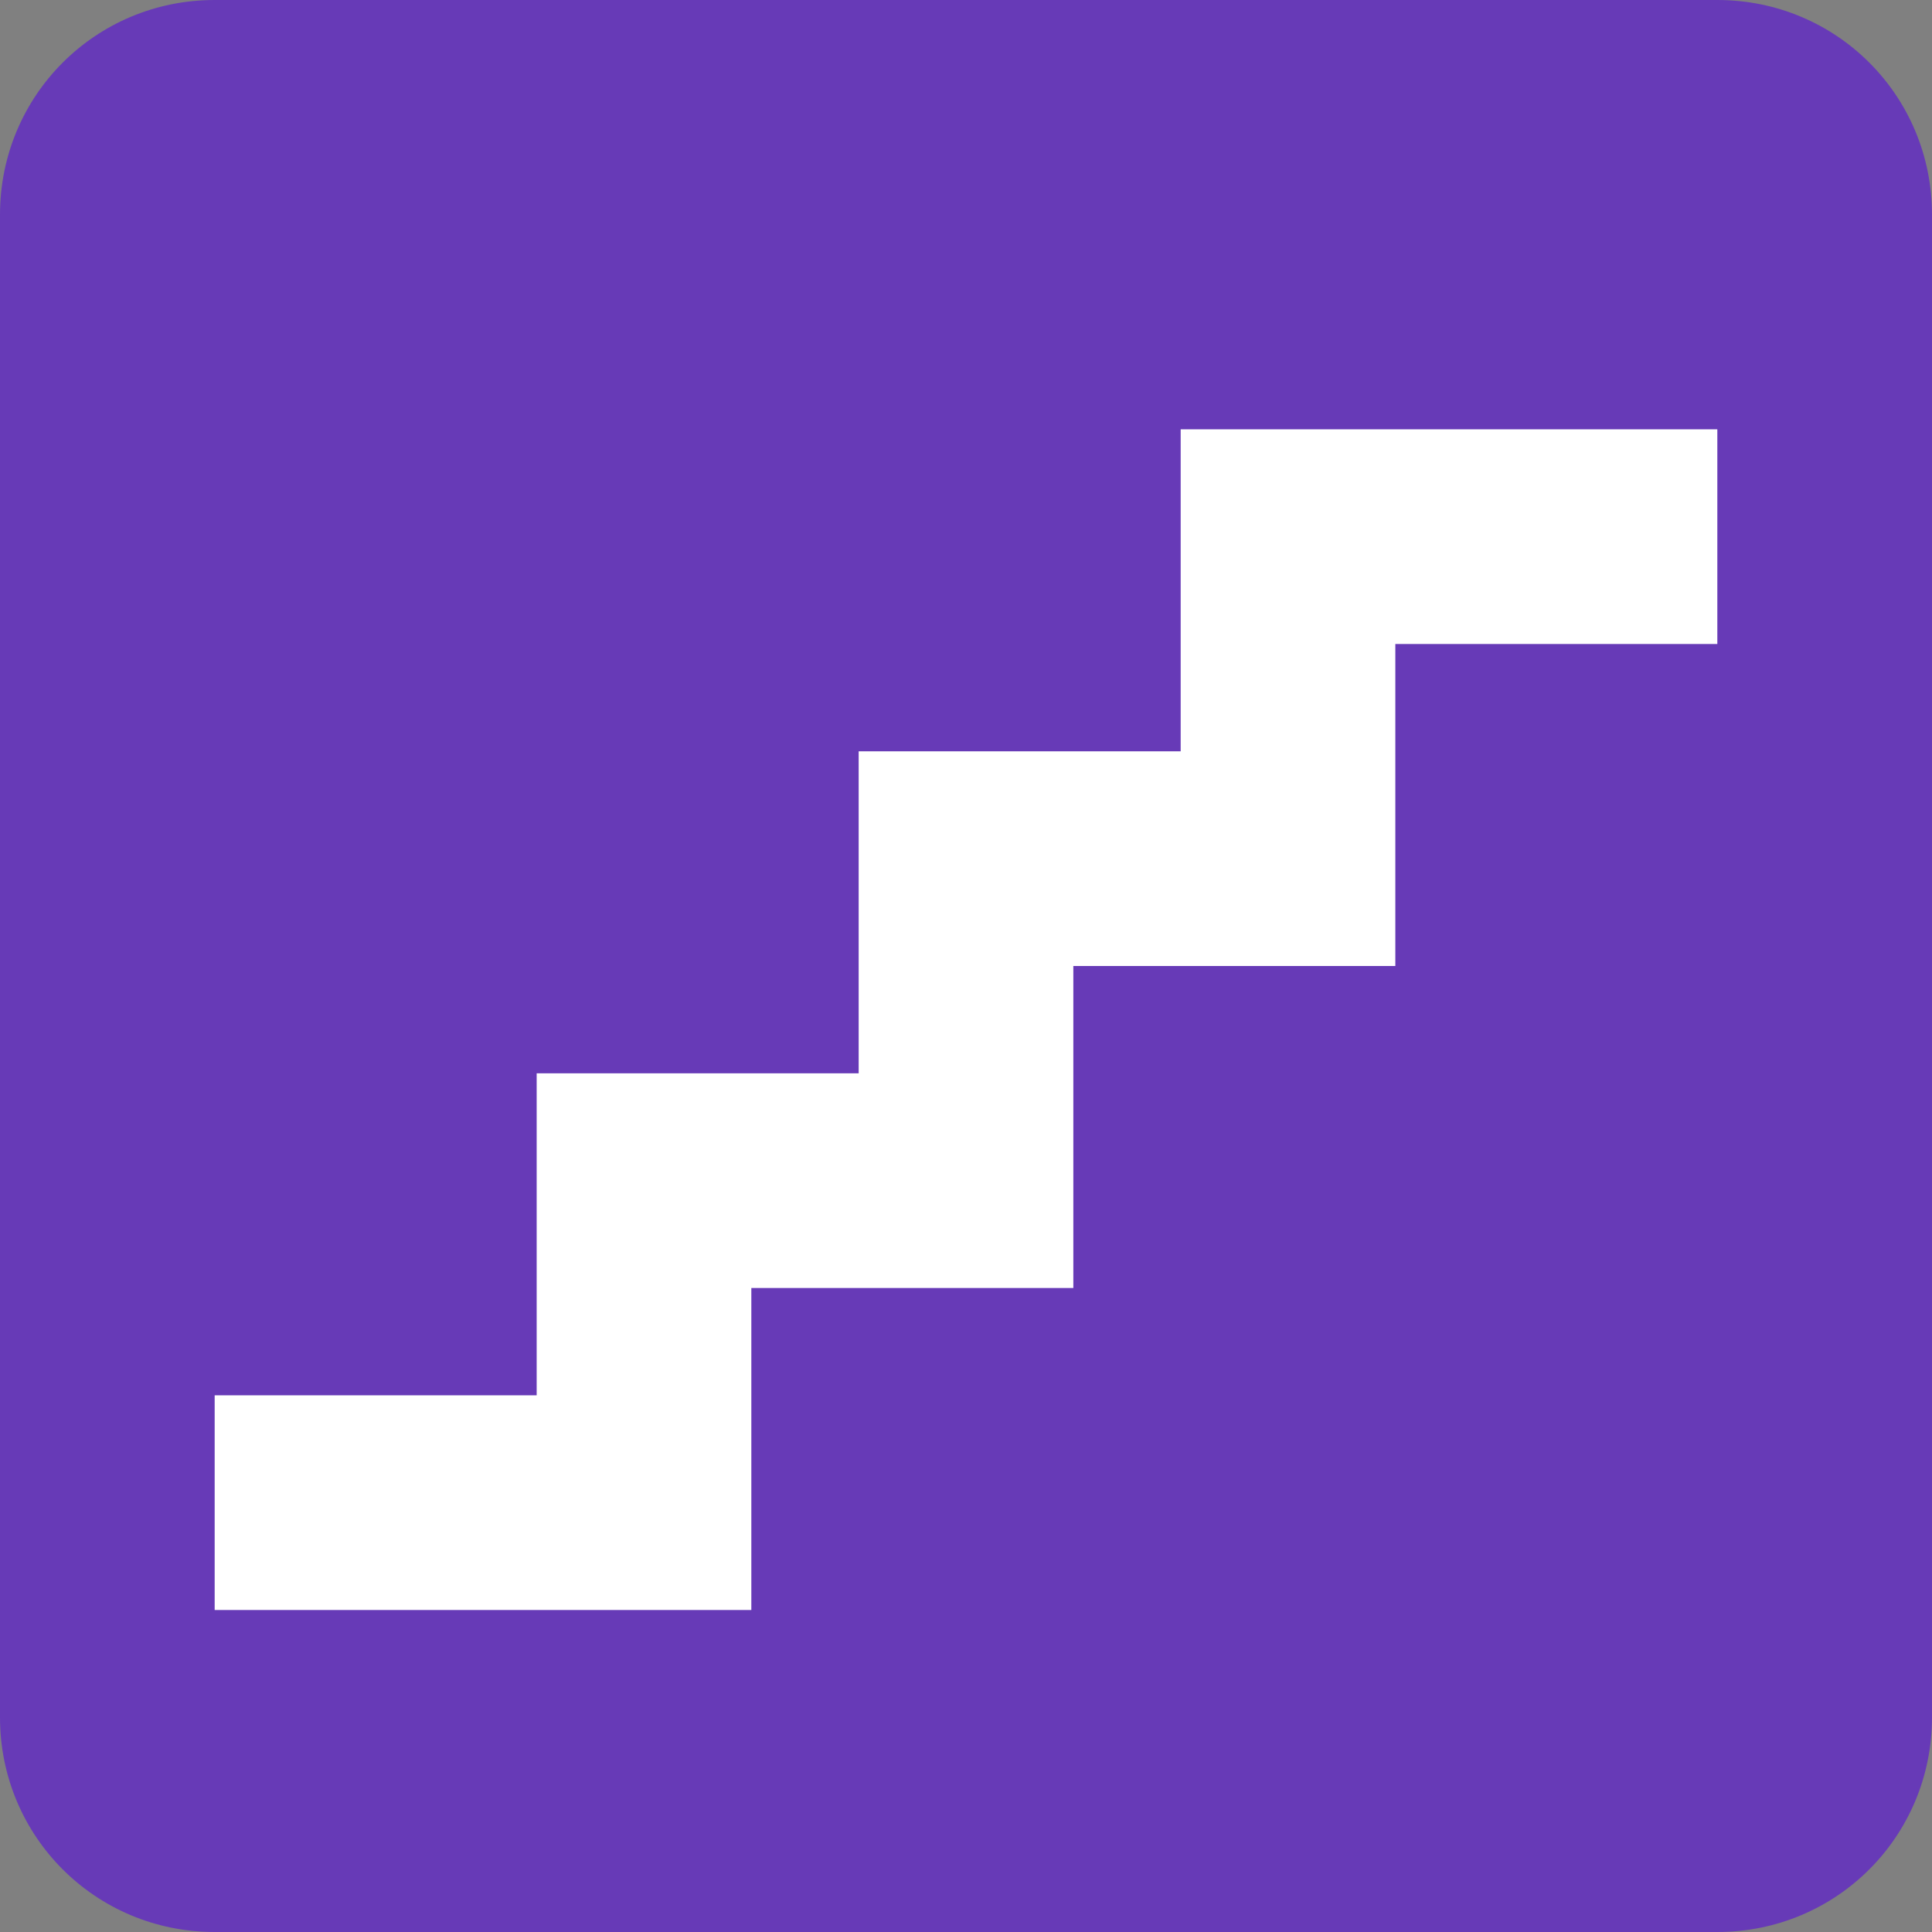 <?xml version="1.0" encoding="UTF-8"?>
<!DOCTYPE svg PUBLIC "-//W3C//DTD SVG 1.1//EN" "http://www.w3.org/Graphics/SVG/1.1/DTD/svg11.dtd">
<svg xmlns="http://www.w3.org/2000/svg" xmlns:xlink="http://www.w3.org/1999/xlink" version="1.1"  width="18" height="18" viewBox="0 0 18 18">
	<rect x="0" y="0" width="18" height="18" fill="#808080" stroke="none"/>
	<rect fill="#ffffff" x="1" y="1" class="st0" width="16" height="16"/>
	<path fill="#673ab7" d="M2,0C0.89,0,0,0.89,0,2v14c0,1.11,0.89,2,2,2h14c1.11,0,2-0.89,2-2V2c0-1.11-0.89-2-2-2H2 M11,4h5v2h-3v3h-3v3H7v3H2v-2h3
		v-3h3V7h3V4z"/>
</svg>
